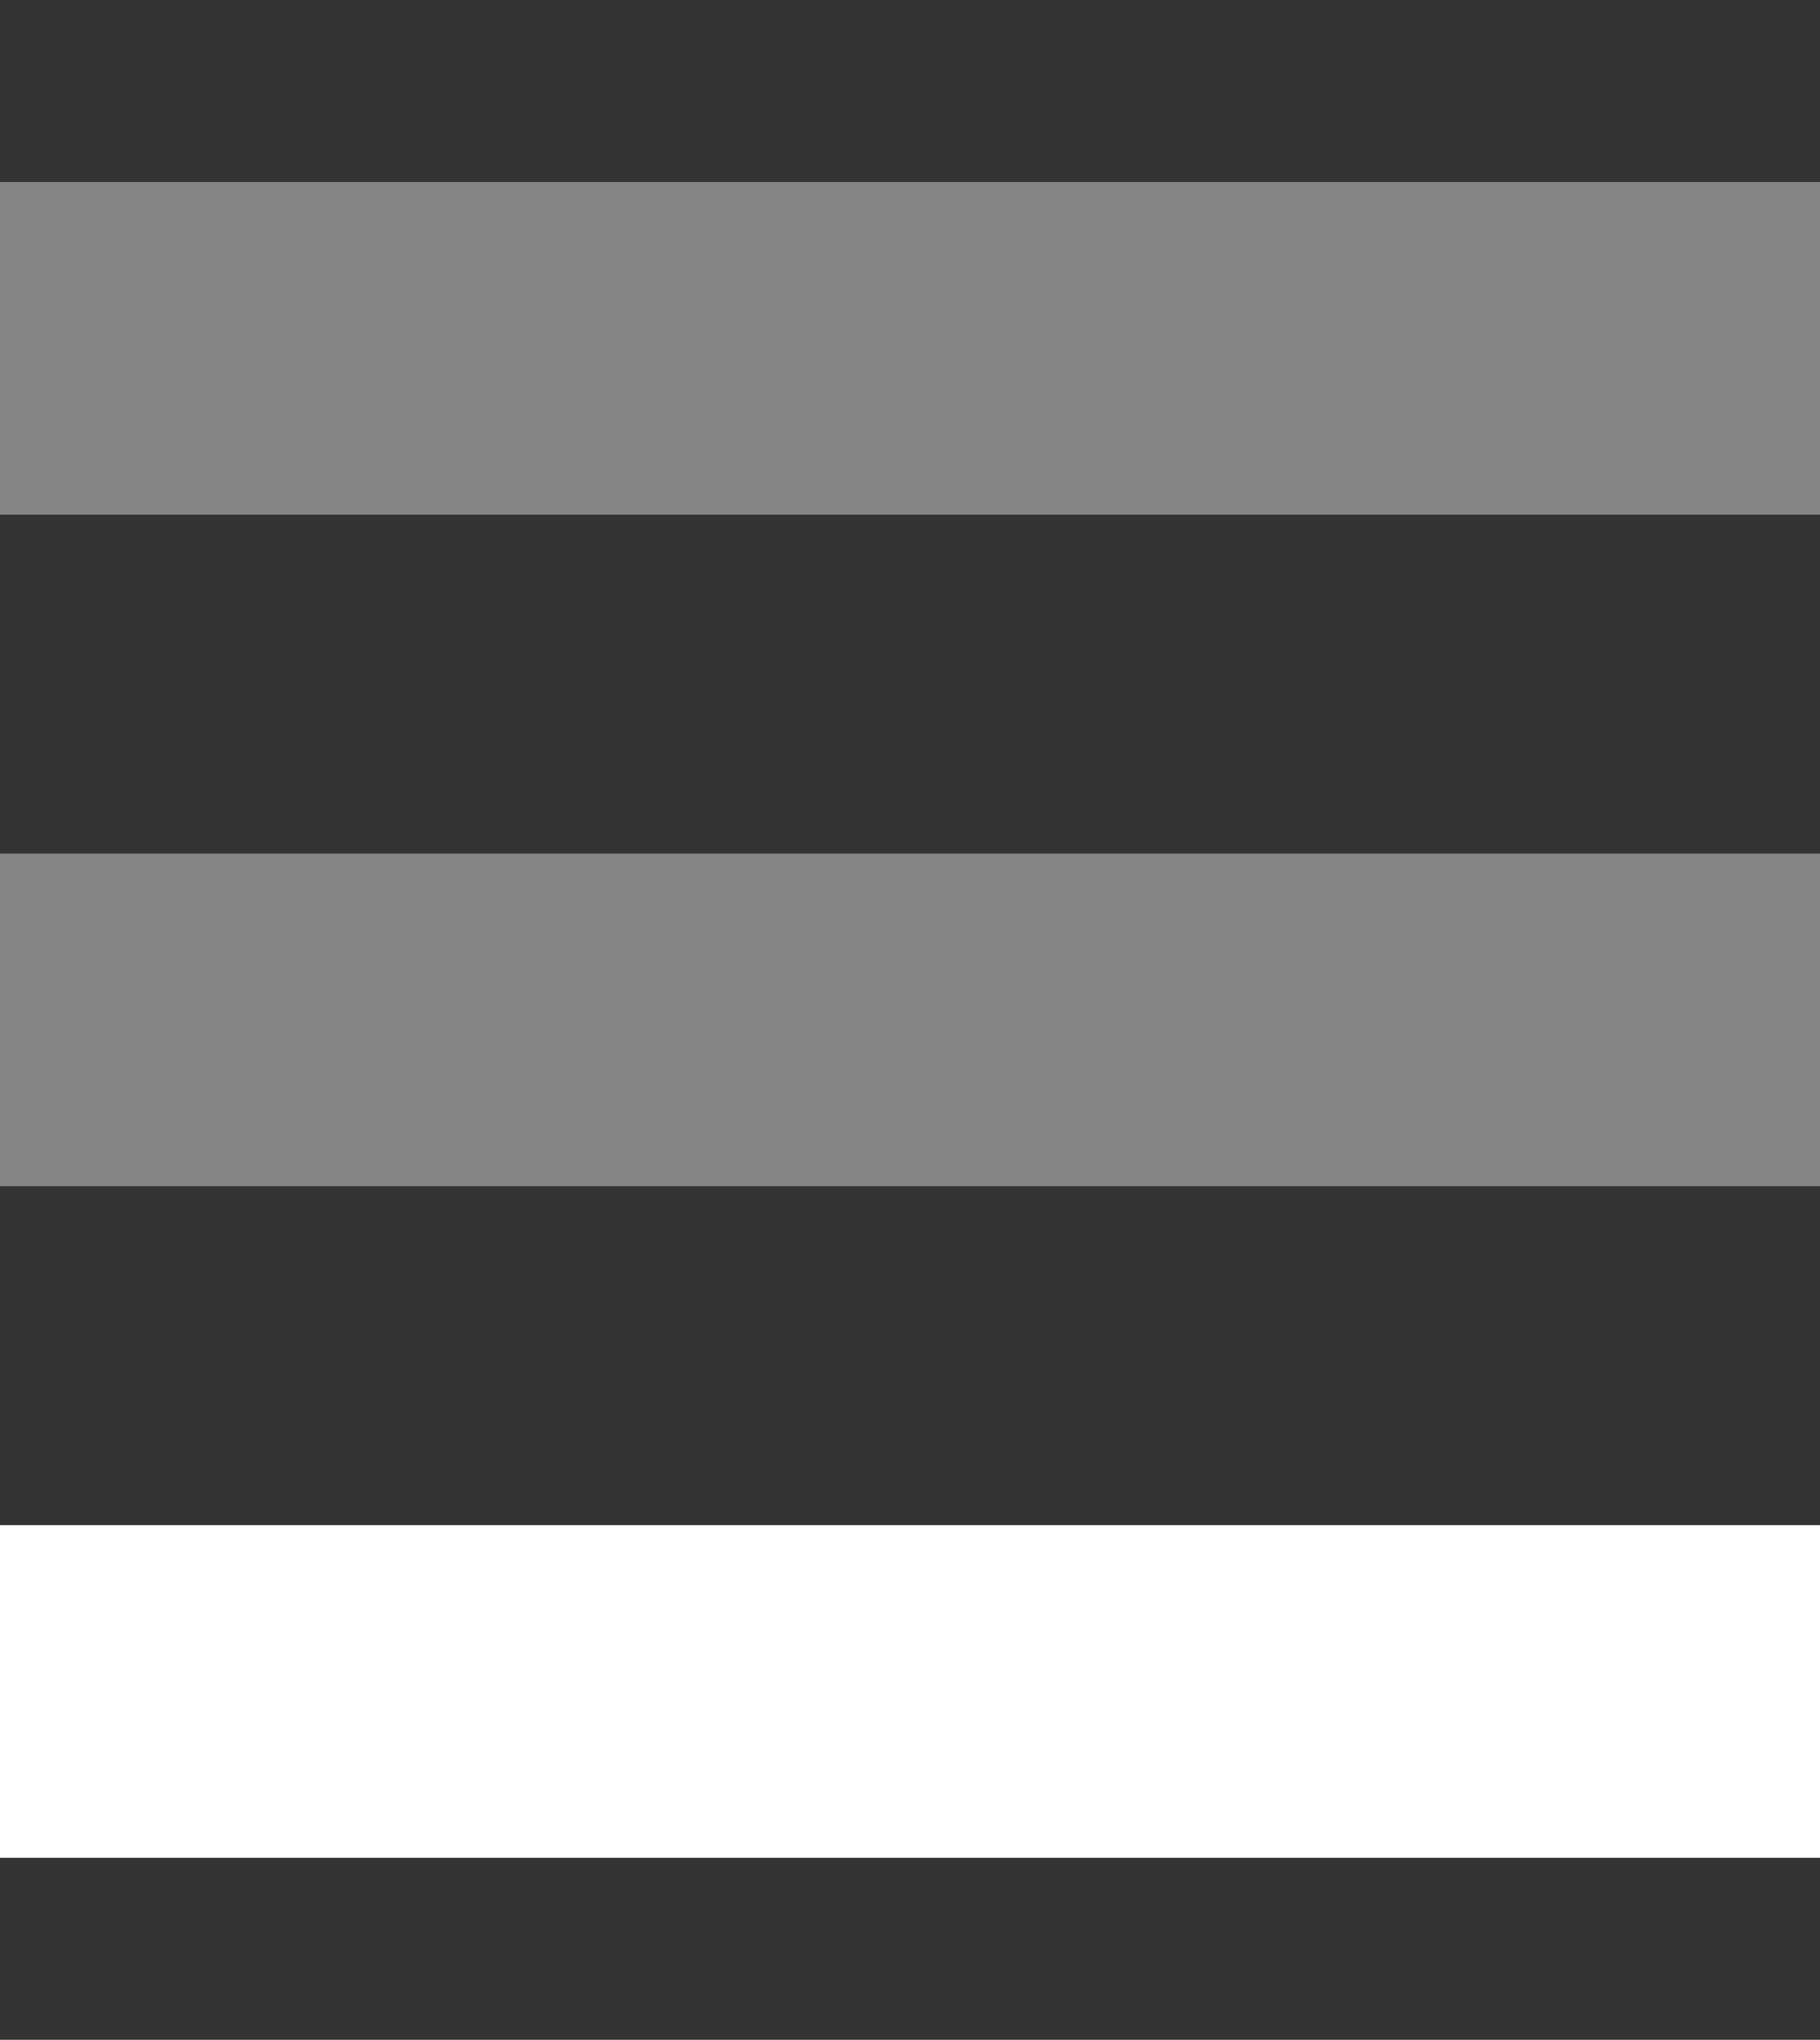 <svg xmlns="http://www.w3.org/2000/svg" viewBox="0 0 29 32.5" enable-background="new 0 0 29 32.5"><rect x="0" y="0" width="29" height="32.5" fill="#333333" stroke="none"/><style type="text/css">.st0{opacity:0.4;fill:#FFFFFF;enable-background:new ;} .st1{fill:#FFFFFF;enable-background:new ;}</style><path class="st0" d="M0 2.9h29v5.3h-29zM0 13.6h29v5.3h-29z"/><path class="st1" d="M0 24.3h29v5.3h-29z"/></svg>